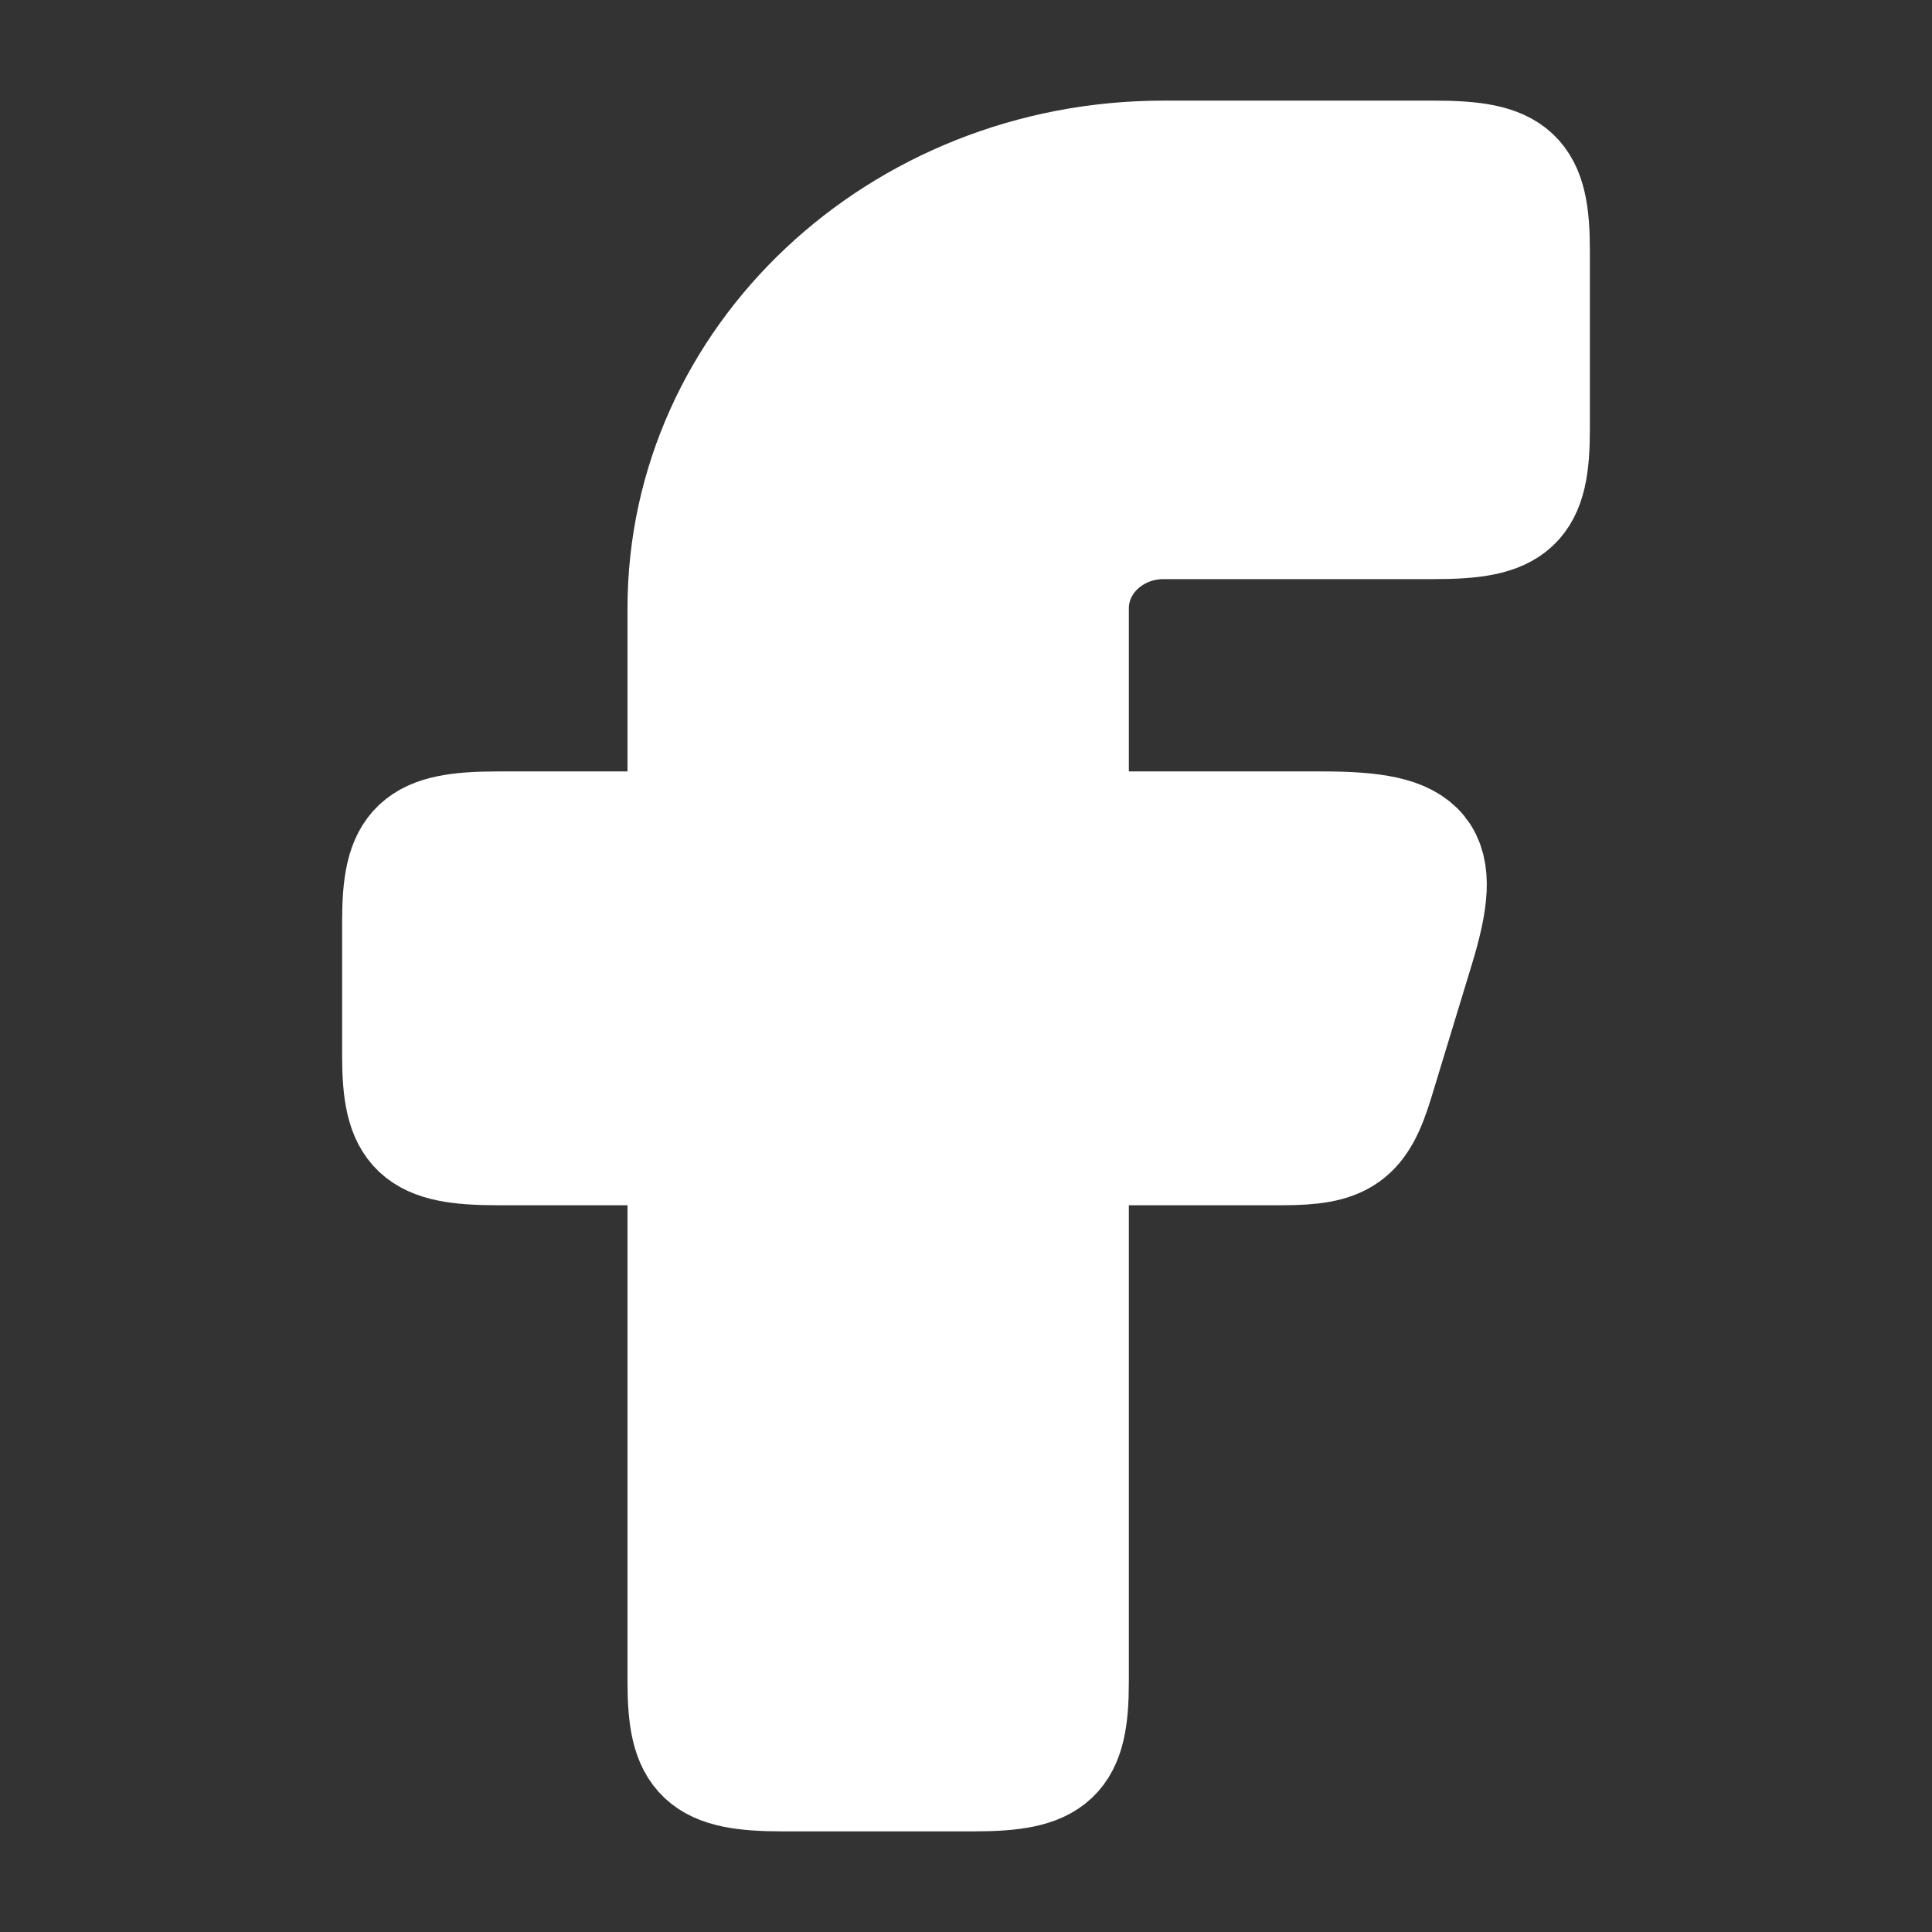 <svg xmlns="http://www.w3.org/2000/svg" viewBox="0 0 24 24" width="24" height="24"
                            color="#0000FF" fill="white" class="icons">
                            <rect x="0" y="0" width="24" height="24" fill="#333333" stroke="none"/>
                            <path fill-rule="evenodd" clip-rule="evenodd"
                                d="M6.182 10.333C5.204 10.333 5 10.525 5 11.444V13.111C5 14.03 5.204 14.222 6.182 14.222H8.545V20.889C8.545 21.808 8.75 22 9.727 22H12.091C13.069 22 13.273 21.808 13.273 20.889V14.222H15.927C16.668 14.222 16.859 14.087 17.063 13.416L17.57 11.75C17.919 10.601 17.703 10.333 16.433 10.333H13.273V7.556C13.273 6.942 13.802 6.444 14.454 6.444H17.818C18.796 6.444 19 6.253 19 5.333V3.111C19 2.192 18.796 2 17.818 2H14.454C11.191 2 8.545 4.487 8.545 7.556V10.333H6.182Z"
                                stroke="white" stroke-width="1.5" stroke-linejoin="round" />
                        </svg>